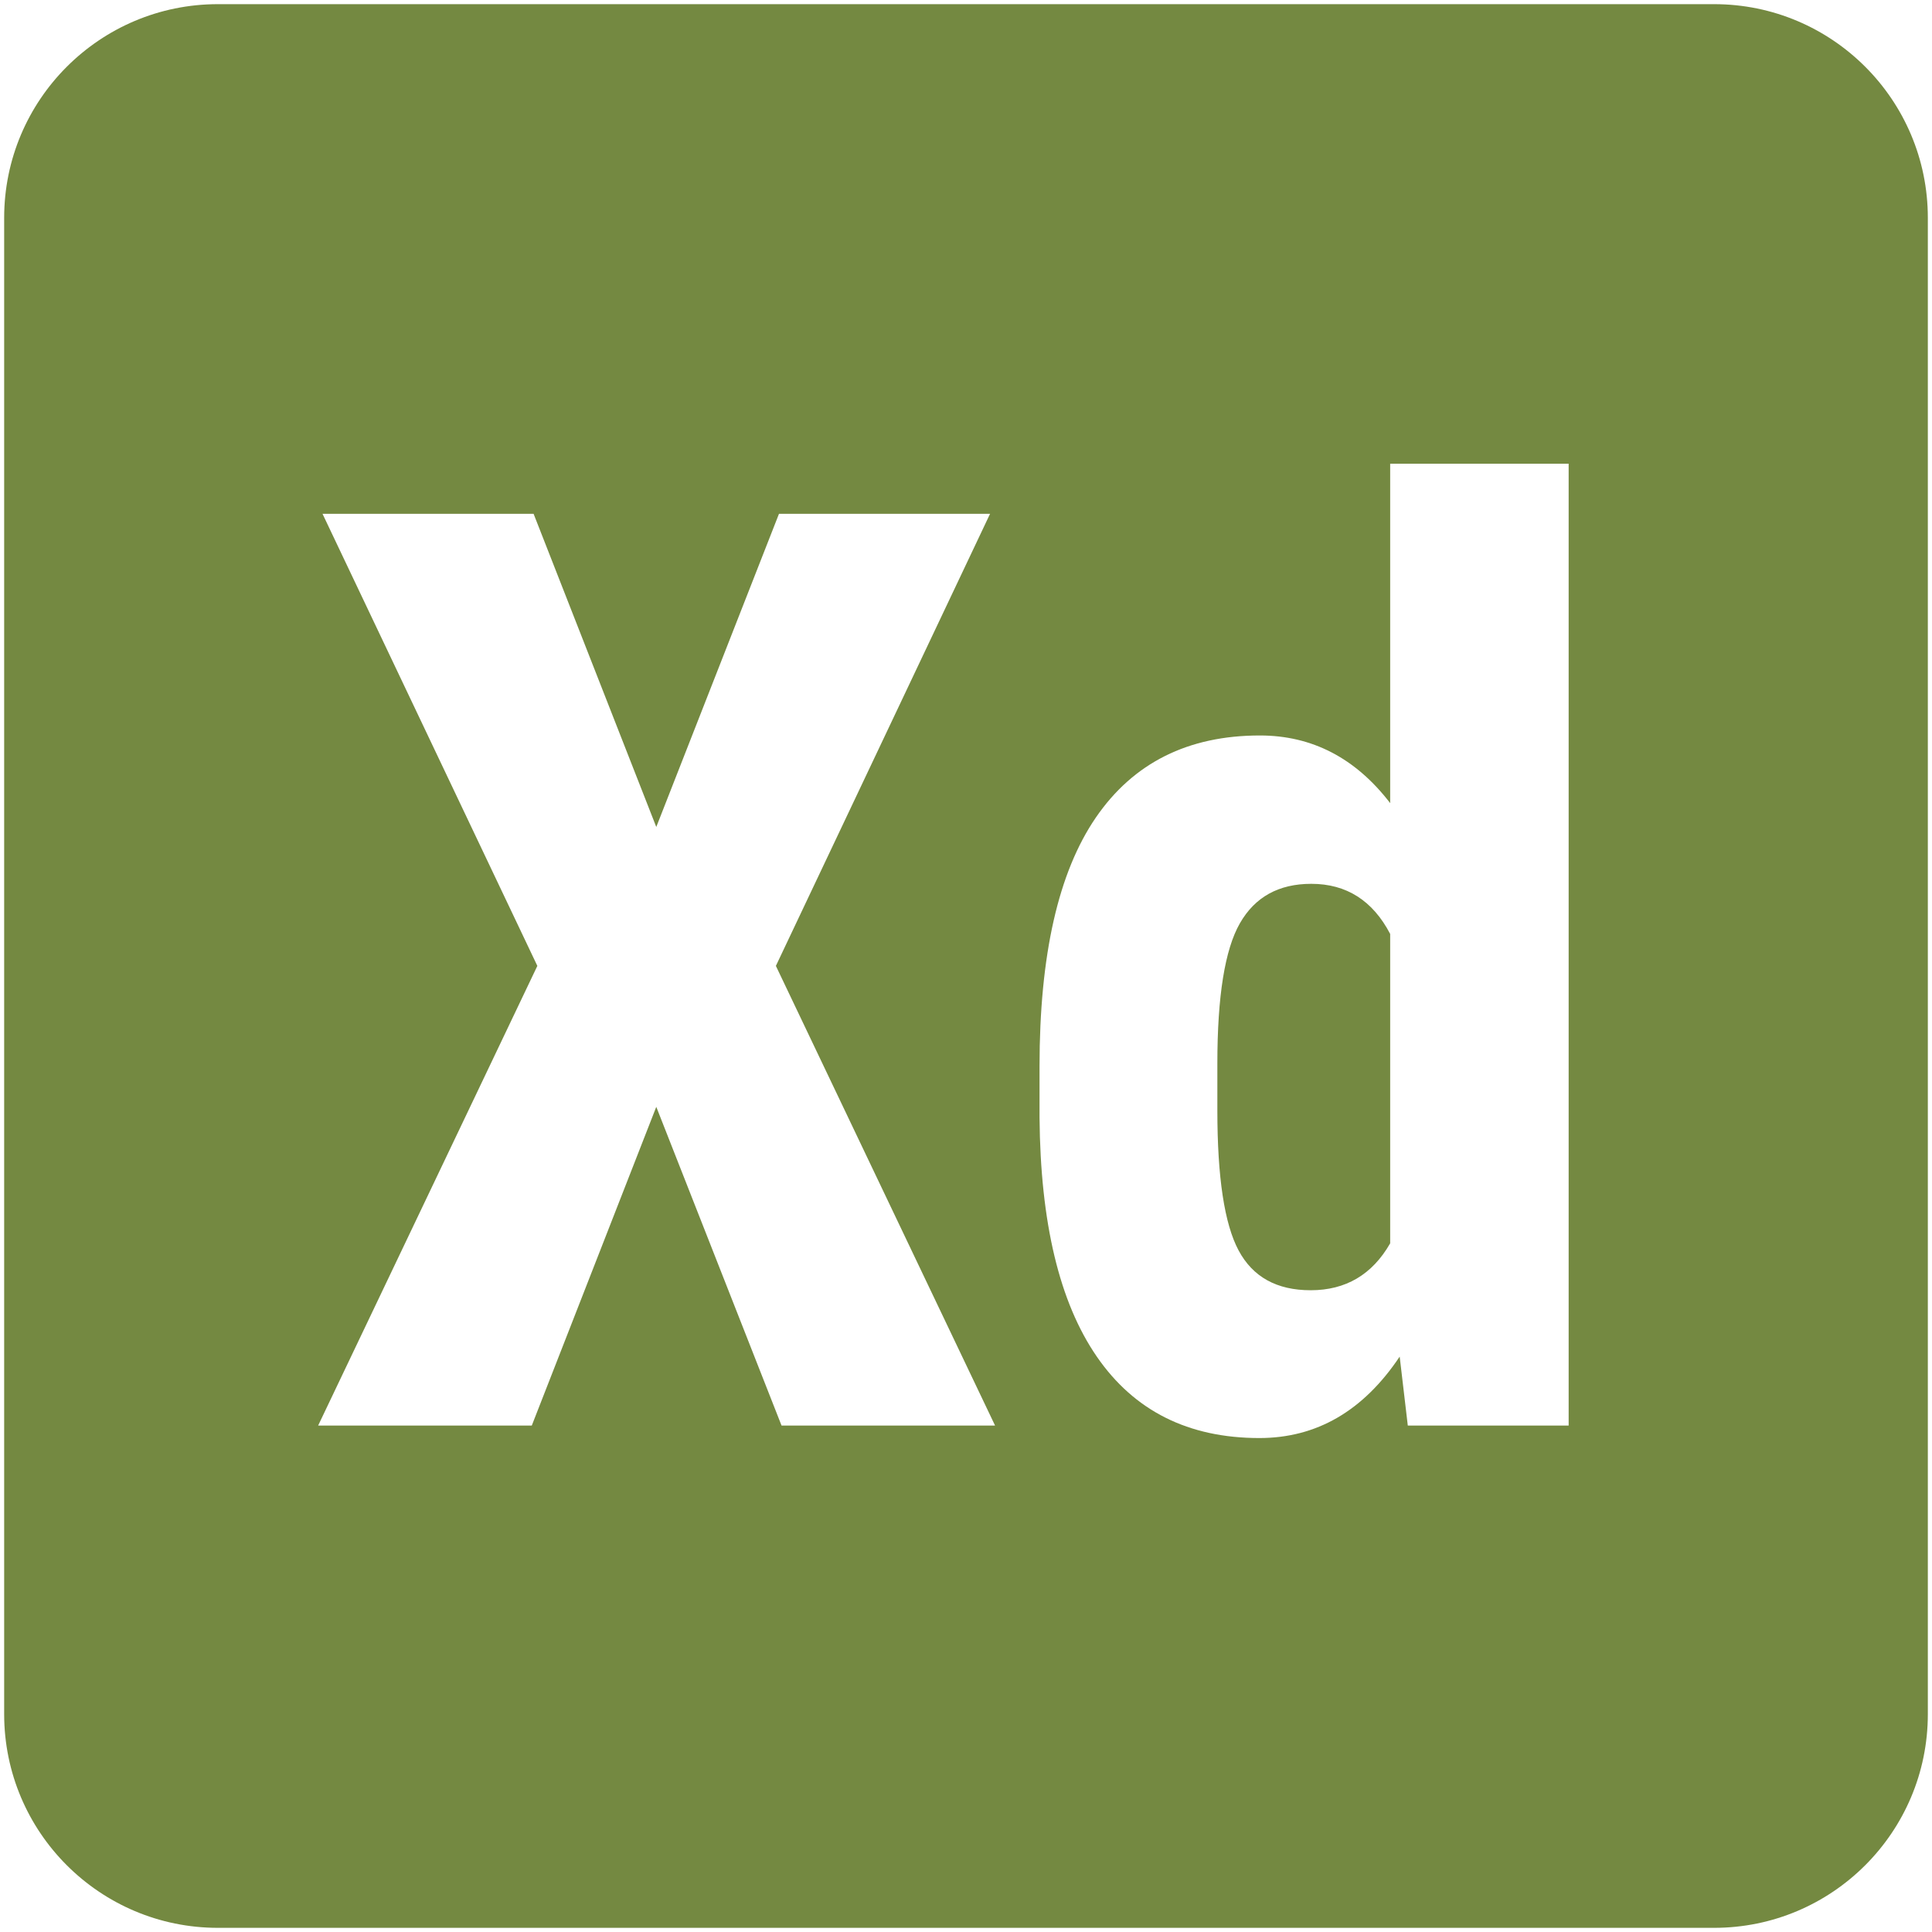 <svg width="116" height="116" viewBox="0 0 116 116" fill="none" xmlns="http://www.w3.org/2000/svg">
<path d="M78.732 53.066C76.775 53.066 75.351 53.855 74.446 55.433C73.541 57.012 73.092 59.822 73.092 63.858V66.675C73.092 70.686 73.516 73.49 74.369 75.081C75.222 76.672 76.66 77.468 78.694 77.468C80.798 77.468 82.39 76.531 83.468 74.651V56.075C82.422 54.073 80.843 53.066 78.732 53.066ZM102.917 0.25H13.083C5.999 0.25 0.25 5.993 0.25 13.083V102.917C0.25 110.007 5.999 115.75 13.083 115.75H102.917C110.001 115.75 115.75 110.007 115.75 102.917V13.083C115.75 5.993 110.001 0.25 102.917 0.25ZM46.925 85.592L39.404 66.457L31.929 85.592H19.102L32.263 57.994L19.365 30.851H32.038L39.404 49.652L46.771 30.851H59.444L46.585 57.994L59.745 85.592H46.925ZM94.19 85.592H84.526L84.039 81.453C81.857 84.713 79.053 86.342 75.614 86.342C71.353 86.342 68.1 84.713 65.854 81.453C63.608 78.193 62.466 73.406 62.415 67.092V64.012C62.415 57.346 63.544 52.373 65.796 49.087C68.049 45.802 71.334 44.159 75.646 44.159C78.777 44.159 81.389 45.513 83.468 48.221V27.842H94.184V85.592H94.19Z" fill="#748941"/>
</svg>
